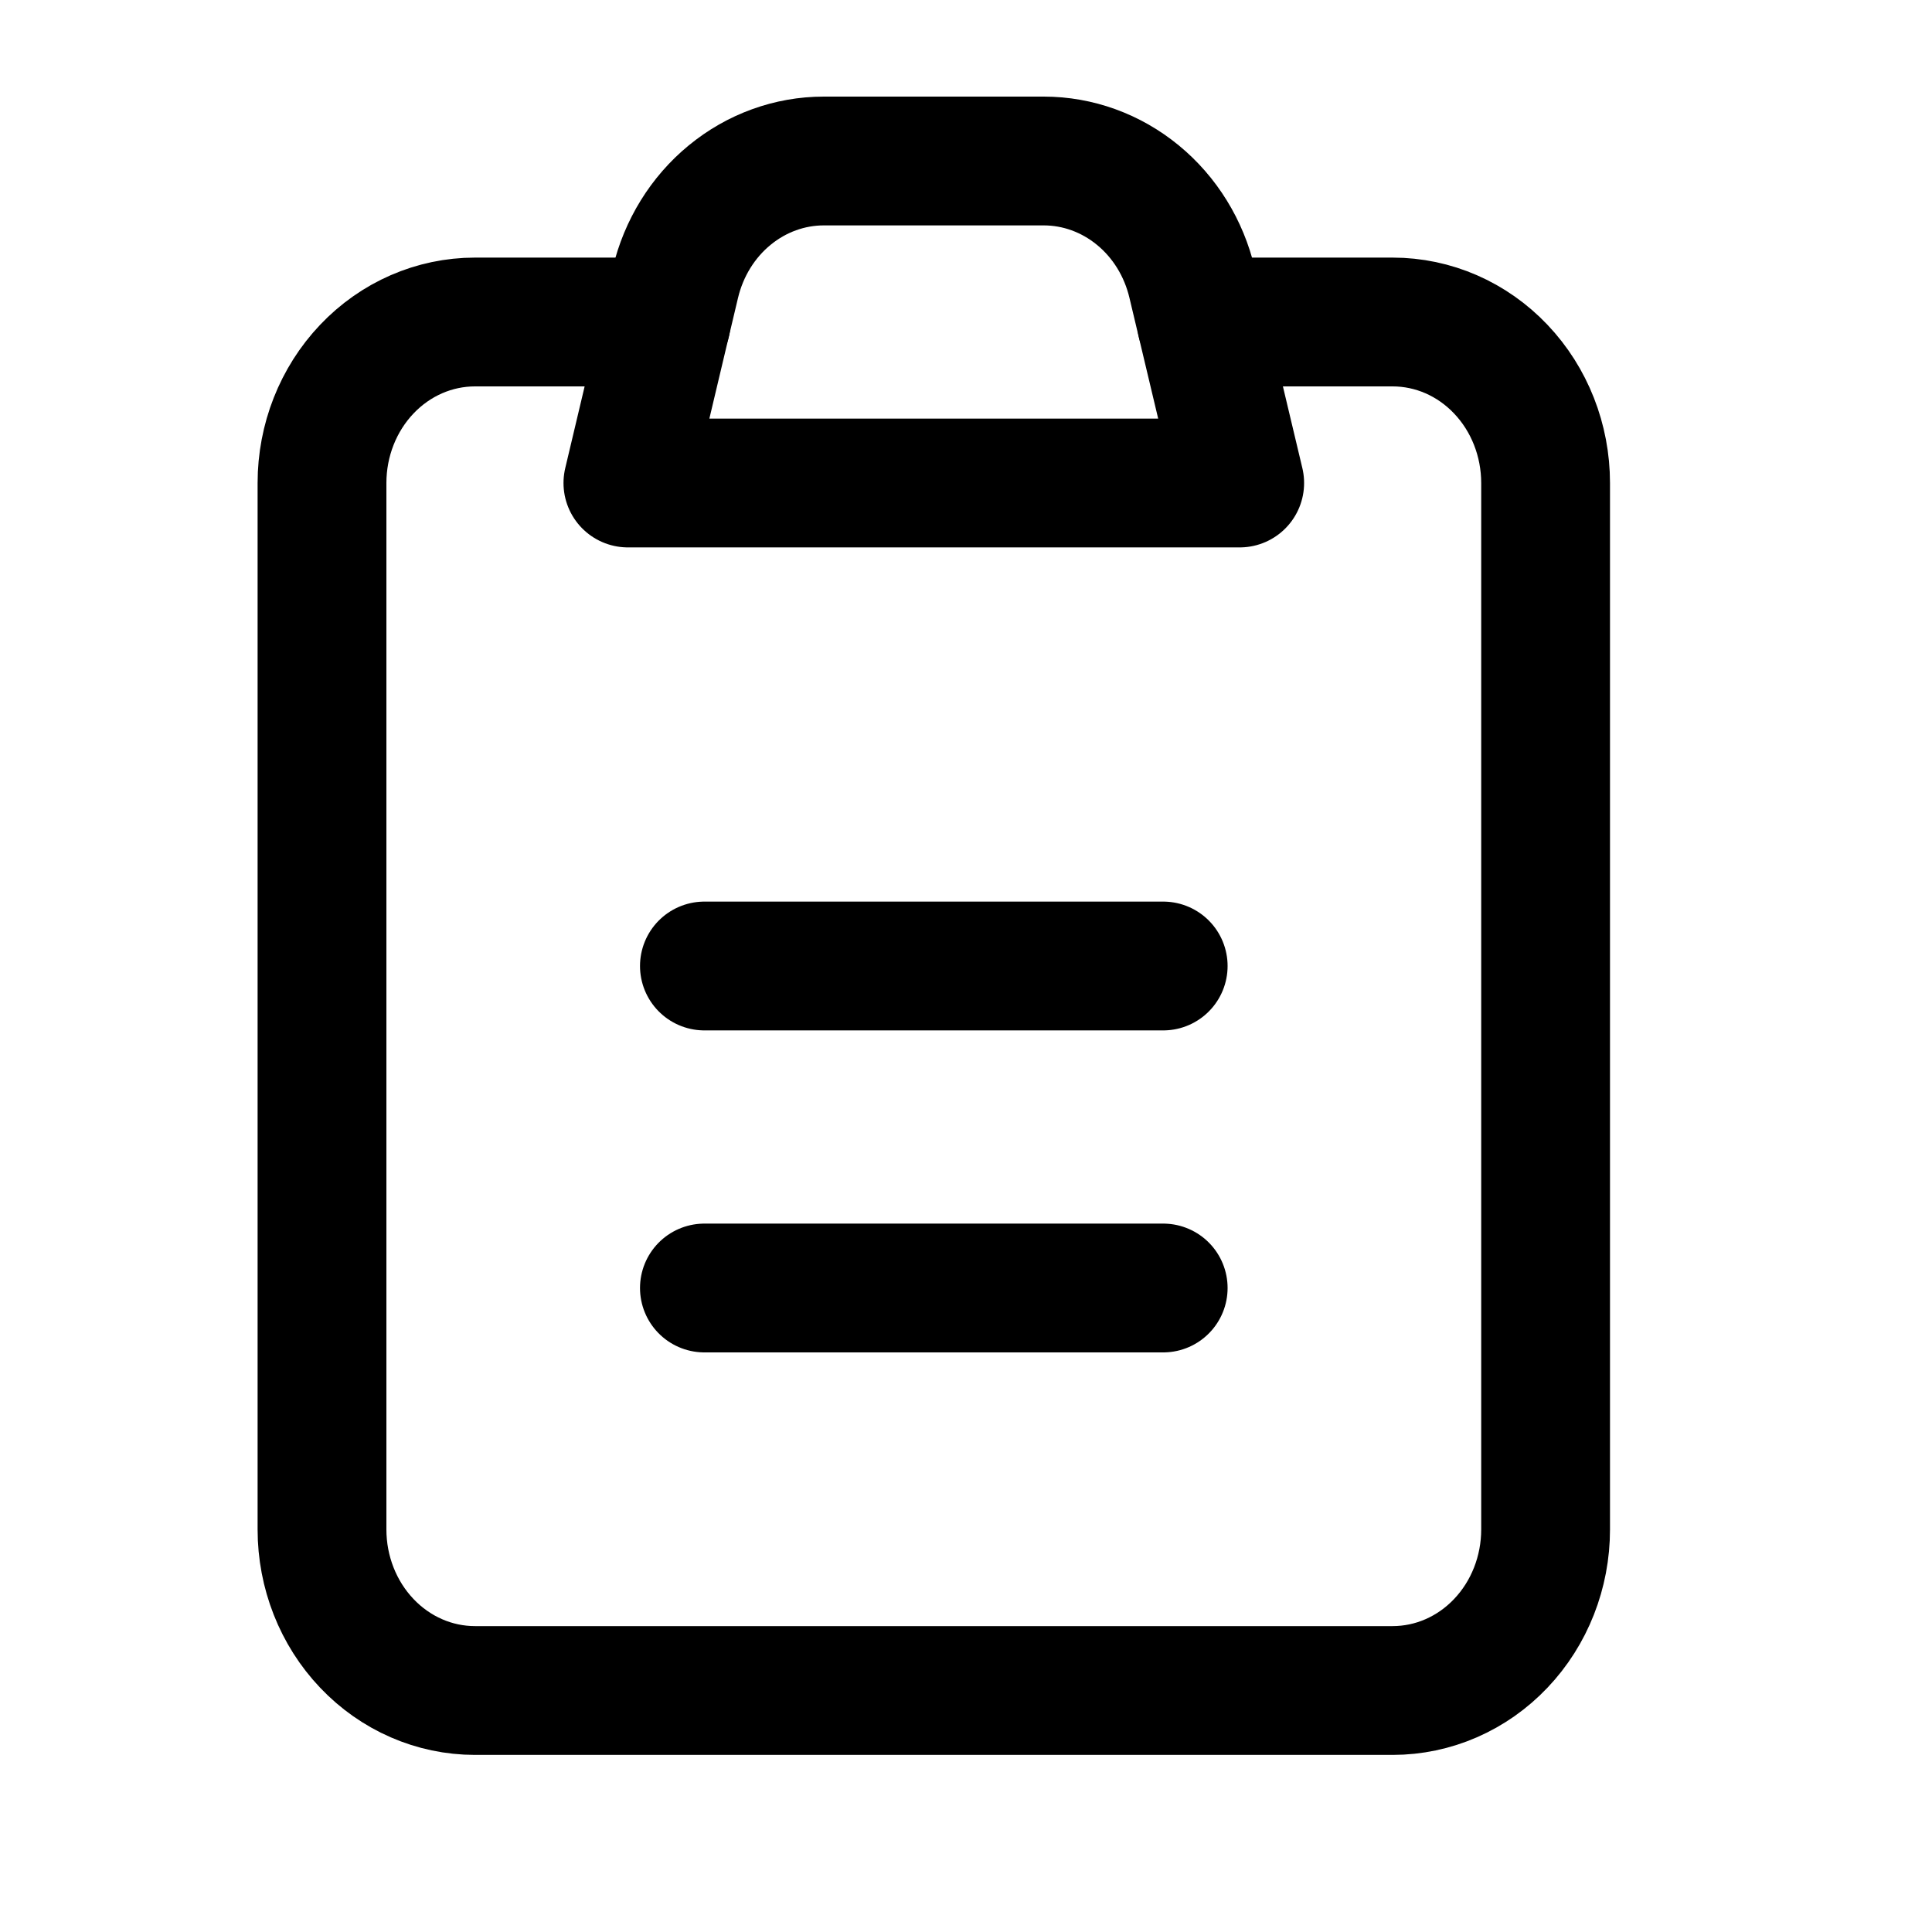 <svg width="30" height="30" viewBox="0 0 30 30" fill="none" xmlns="http://www.w3.org/2000/svg">
<path d="M18.656 5H21.625C22.255 5 22.859 5.263 23.304 5.732C23.75 6.201 24 6.837 24 7.5V23.75C24 24.413 23.75 25.049 23.304 25.518C22.859 25.987 22.255 26.25 21.625 26.25H7.375C6.745 26.25 6.141 25.987 5.696 25.518C5.25 25.049 5 24.413 5 23.75V7.5C5 6.837 5.25 6.201 5.696 5.732C6.141 5.263 6.745 5 7.375 5H10.344" stroke="currentColor" stroke-width="2" stroke-linecap="round" stroke-linejoin="round"/>
<path d="M10.487 4.394C10.616 3.853 10.912 3.373 11.33 3.03C11.747 2.687 12.262 2.5 12.791 2.5H16.208C16.737 2.5 17.252 2.687 17.669 3.03C18.087 3.373 18.383 3.853 18.511 4.394L19.25 7.5H9.75L10.487 4.394Z" stroke="currentColor" stroke-width="2" stroke-linecap="round" stroke-linejoin="round"/>
<path d="M10.938 15H18.062M10.938 20H18.062" stroke="currentColor" stroke-width="2" stroke-linecap="round"/>
</svg>
